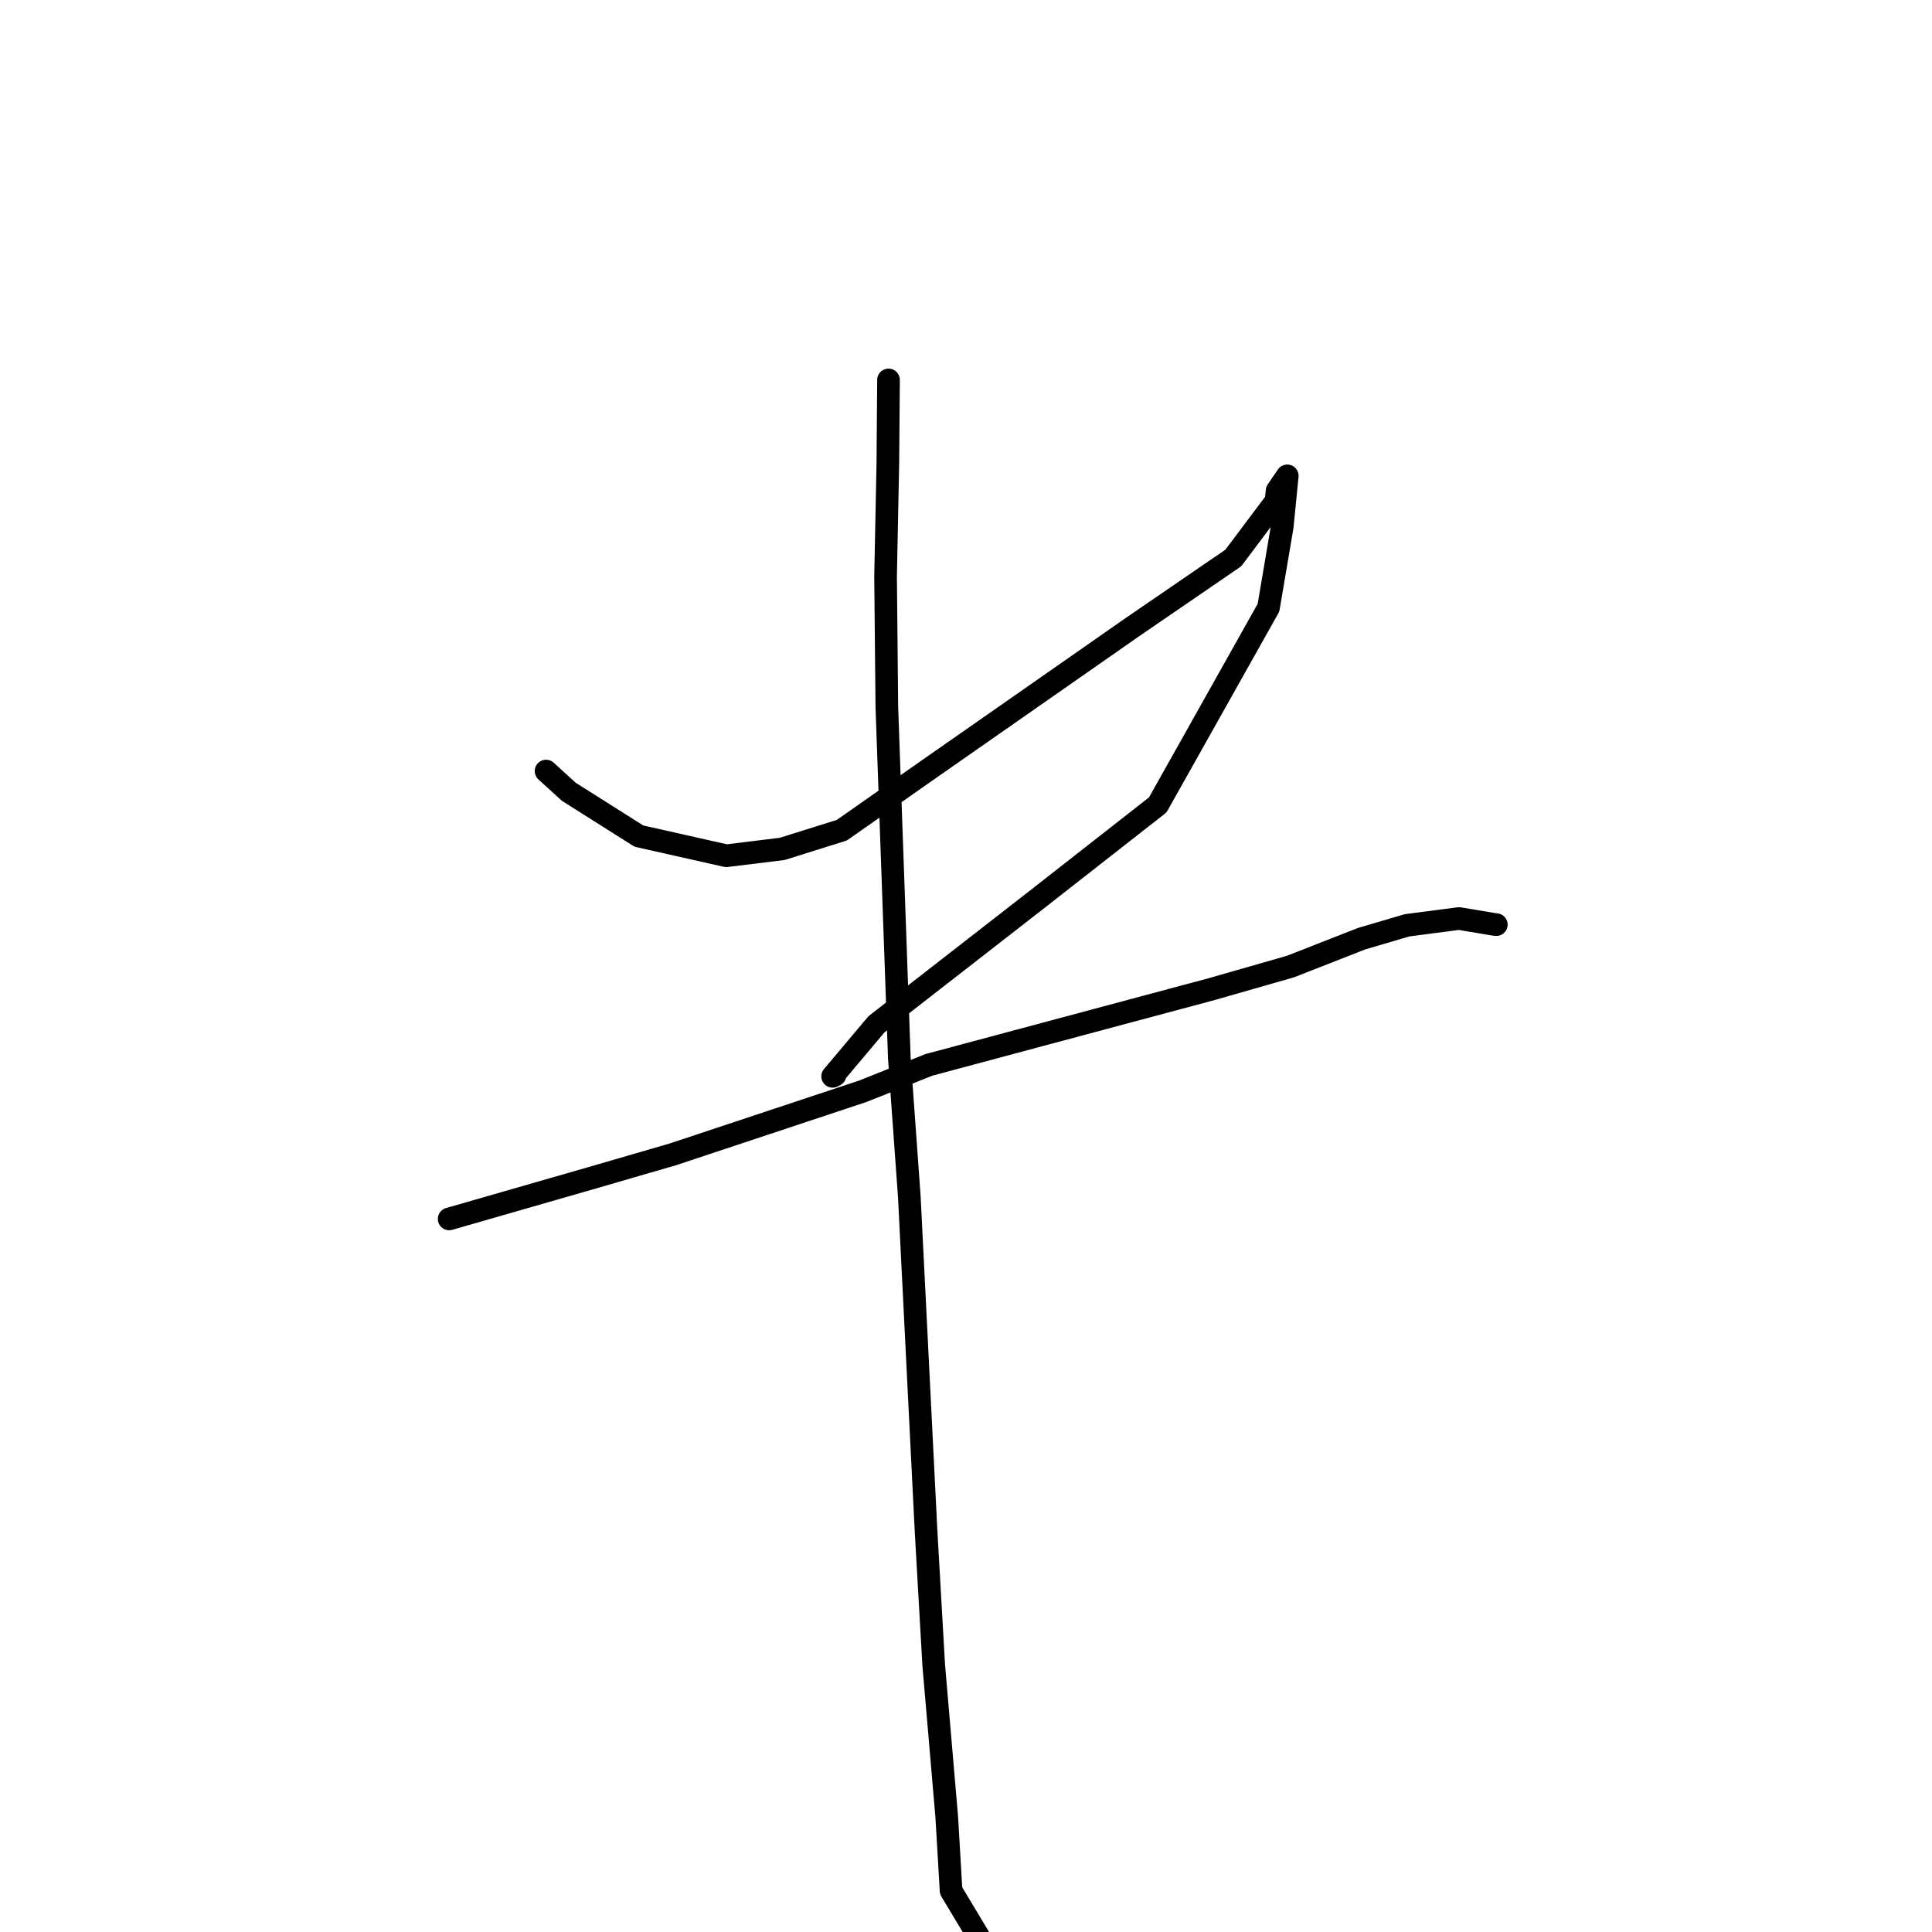 <?xml version="1.0" standalone="no"?>
    <svg width="256" height="256" xmlns="http://www.w3.org/2000/svg" version="1.1">
    <polyline stroke="black" stroke-width="3" stroke-linecap="round" fill="transparent" stroke-linejoin="round" points="72.355 102.168 75.368 104.914 84.657 110.786 96.245 113.392 103.644 112.484 111.55 110.005 122.856 102.079 149.982 83.144 163.419 73.936 169.082 66.39 169.221 65.029 170.555 63.073 170.568 63.054 170.568 63.054 169.904 69.772 168.08 80.526 153.407 106.655 137.347 119.227 116.129 135.734 110.33 142.621 110.646 142.456 " />
        <polyline stroke="black" stroke-width="3" stroke-linecap="round" fill="transparent" stroke-linejoin="round" points="59.517 161.515 78.369 156.092 89.138 152.964 114.343 144.591 123.085 141.101 160.581 131.057 170.998 128.072 180.417 124.381 186.434 122.61 193.318 121.709 197.958 122.481 198.27 122.518 " />
        <polyline stroke="black" stroke-width="3" stroke-linecap="round" fill="transparent" stroke-linejoin="round" points="117.733 50.342 117.645 61.34 117.343 76.367 117.511 93.698 119.167 140.218 120.491 158.6 122.706 202.845 123.721 220.611 125.449 240.763 126.023 250.532 131.065 258.924 131.569 259.763 " />
        </svg>